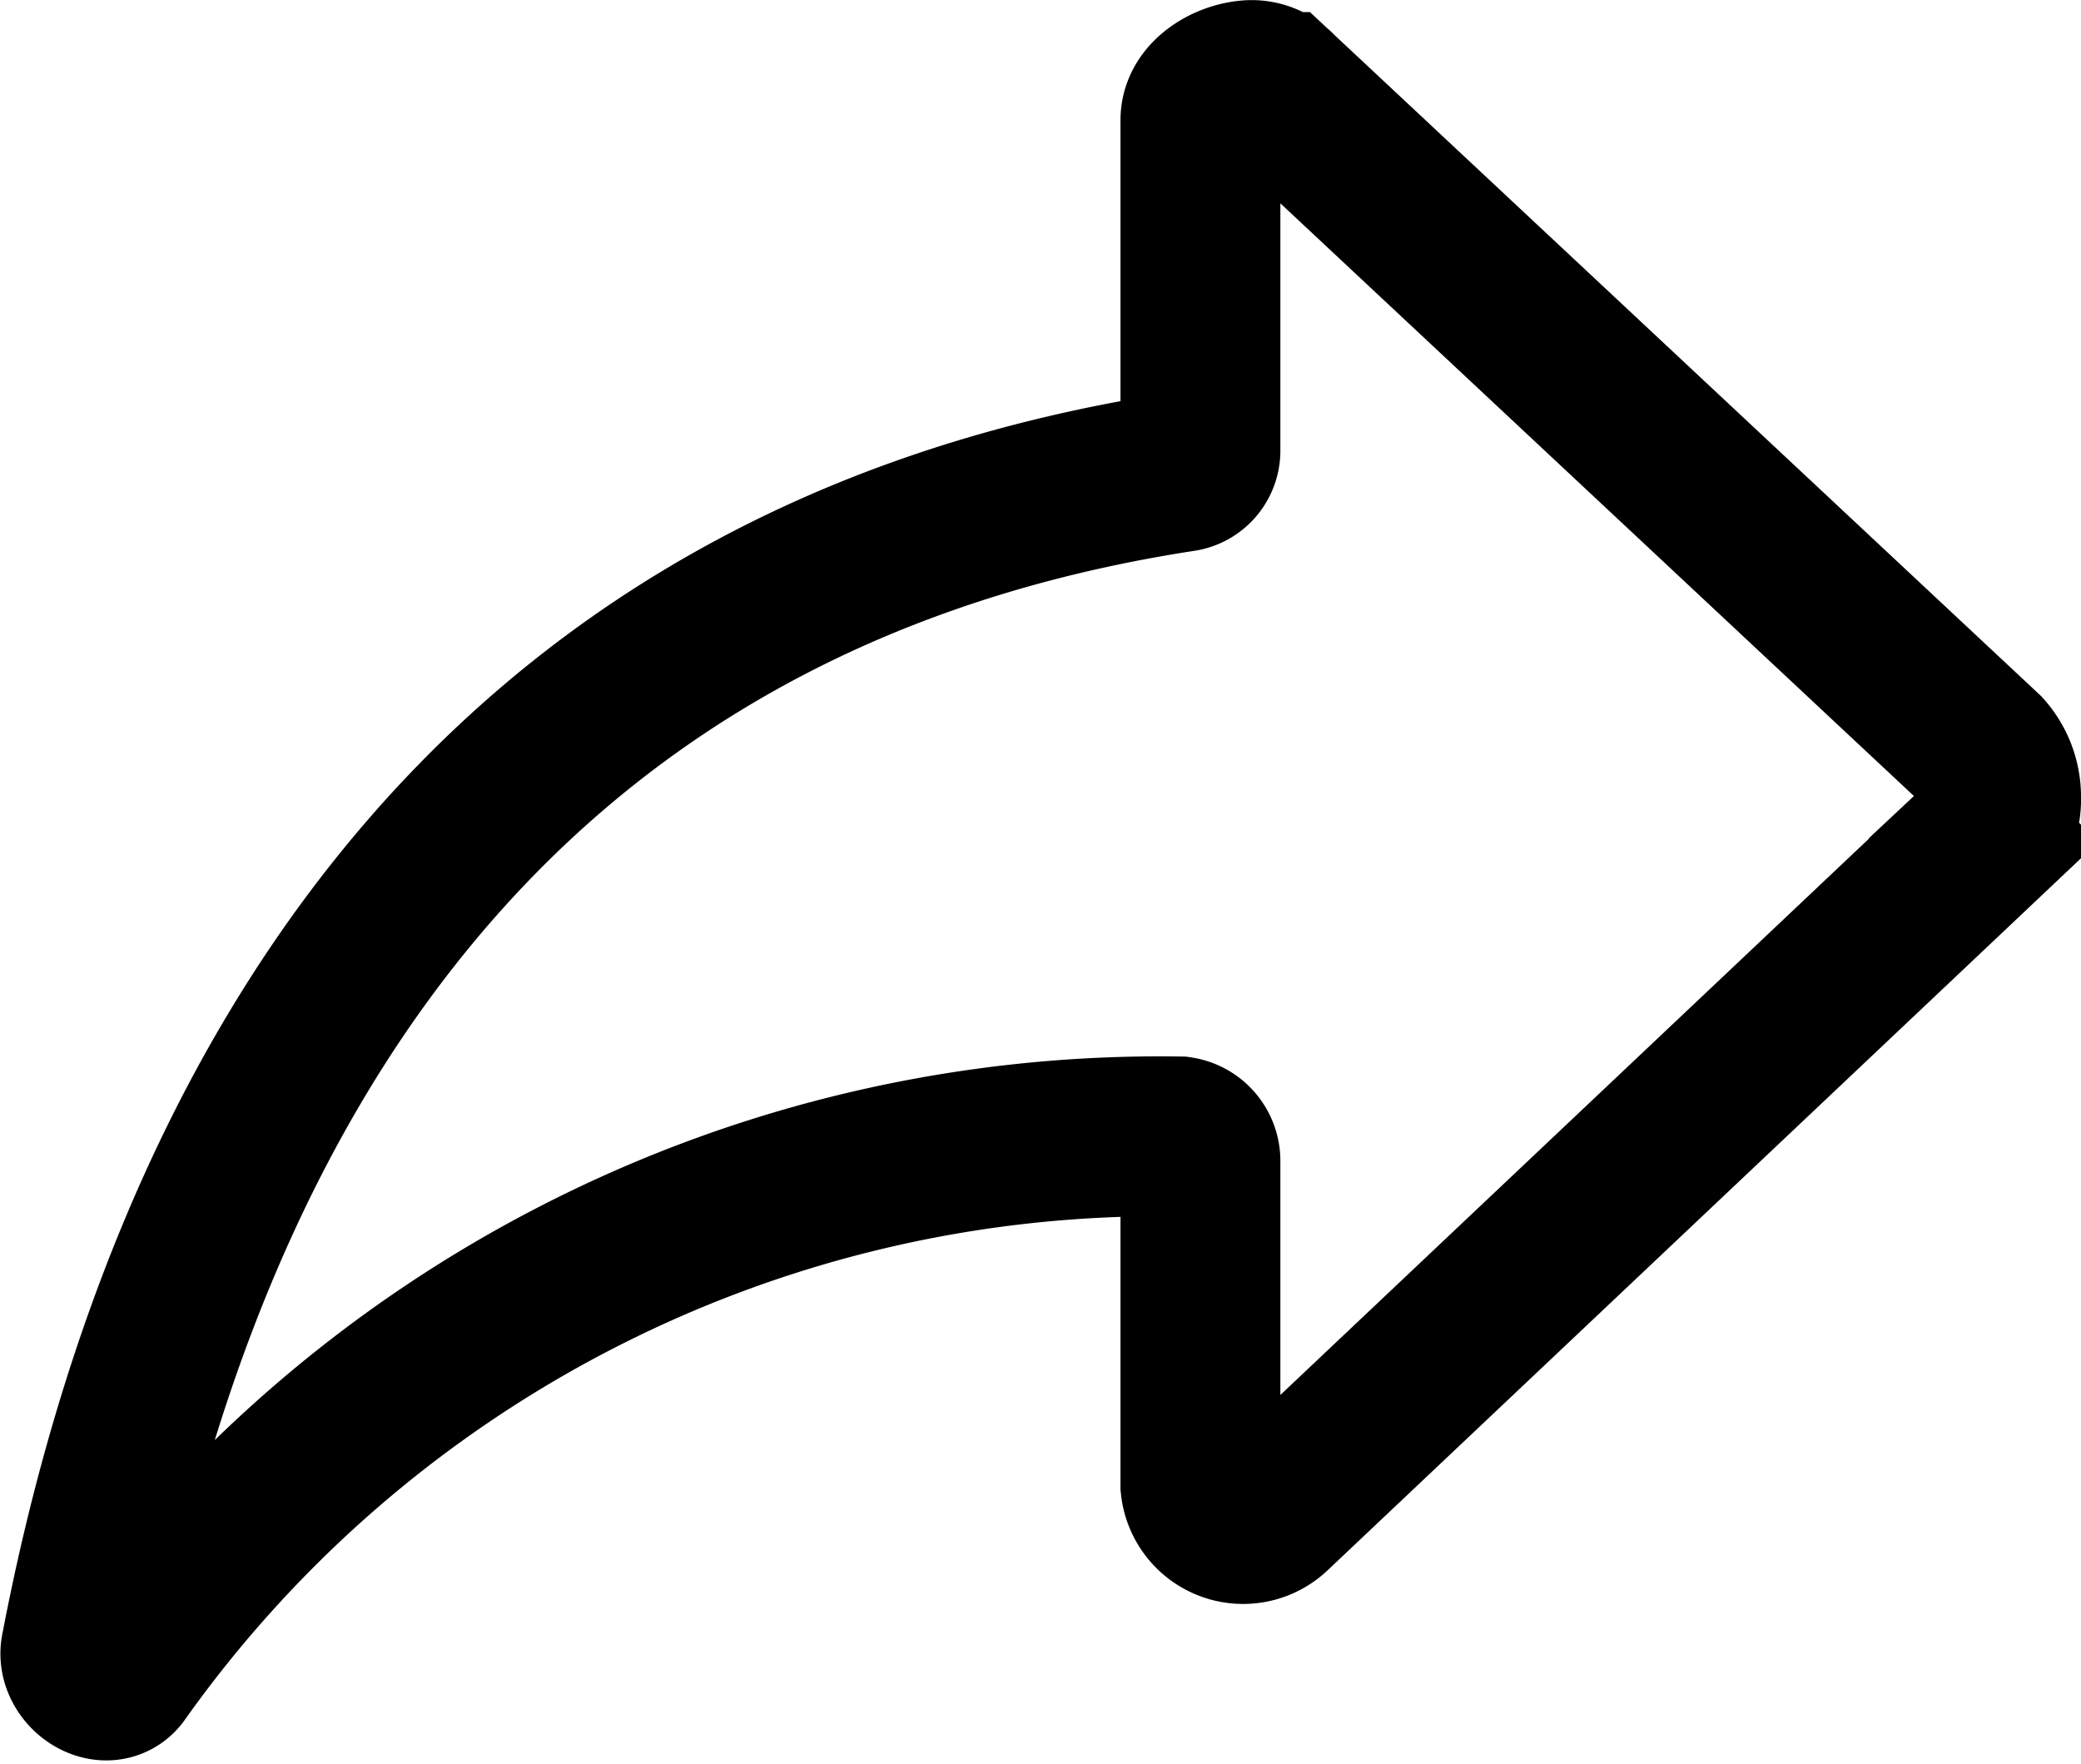 <svg xmlns="http://www.w3.org/2000/svg" width="18.223" height="15.447" viewBox="0 0 18.223 15.447">
  <path id="Icon_ionic-ios-share-alt" data-name="Icon ionic-ios-share-alt" d="M21.172,12.635l-6.179-5.78a.316.316,0,0,0-.245-.105c-.193.009-.438.145-.438.35V10a.187.187,0,0,1-.158.18c-6.144.942-8.732,5.54-9.647,10.313-.035.188.219.363.337.215A11.168,11.168,0,0,1,14.126,16a.217.217,0,0,1,.184.21v2.846a.376.376,0,0,0,.635.232l6.223-5.881a.484.484,0,0,0,.153-.368A.587.587,0,0,0,21.172,12.635Z" transform="translate(-3.798 -6.049)" fill="none" stroke="#000" stroke-width="1.4"/>
</svg>
